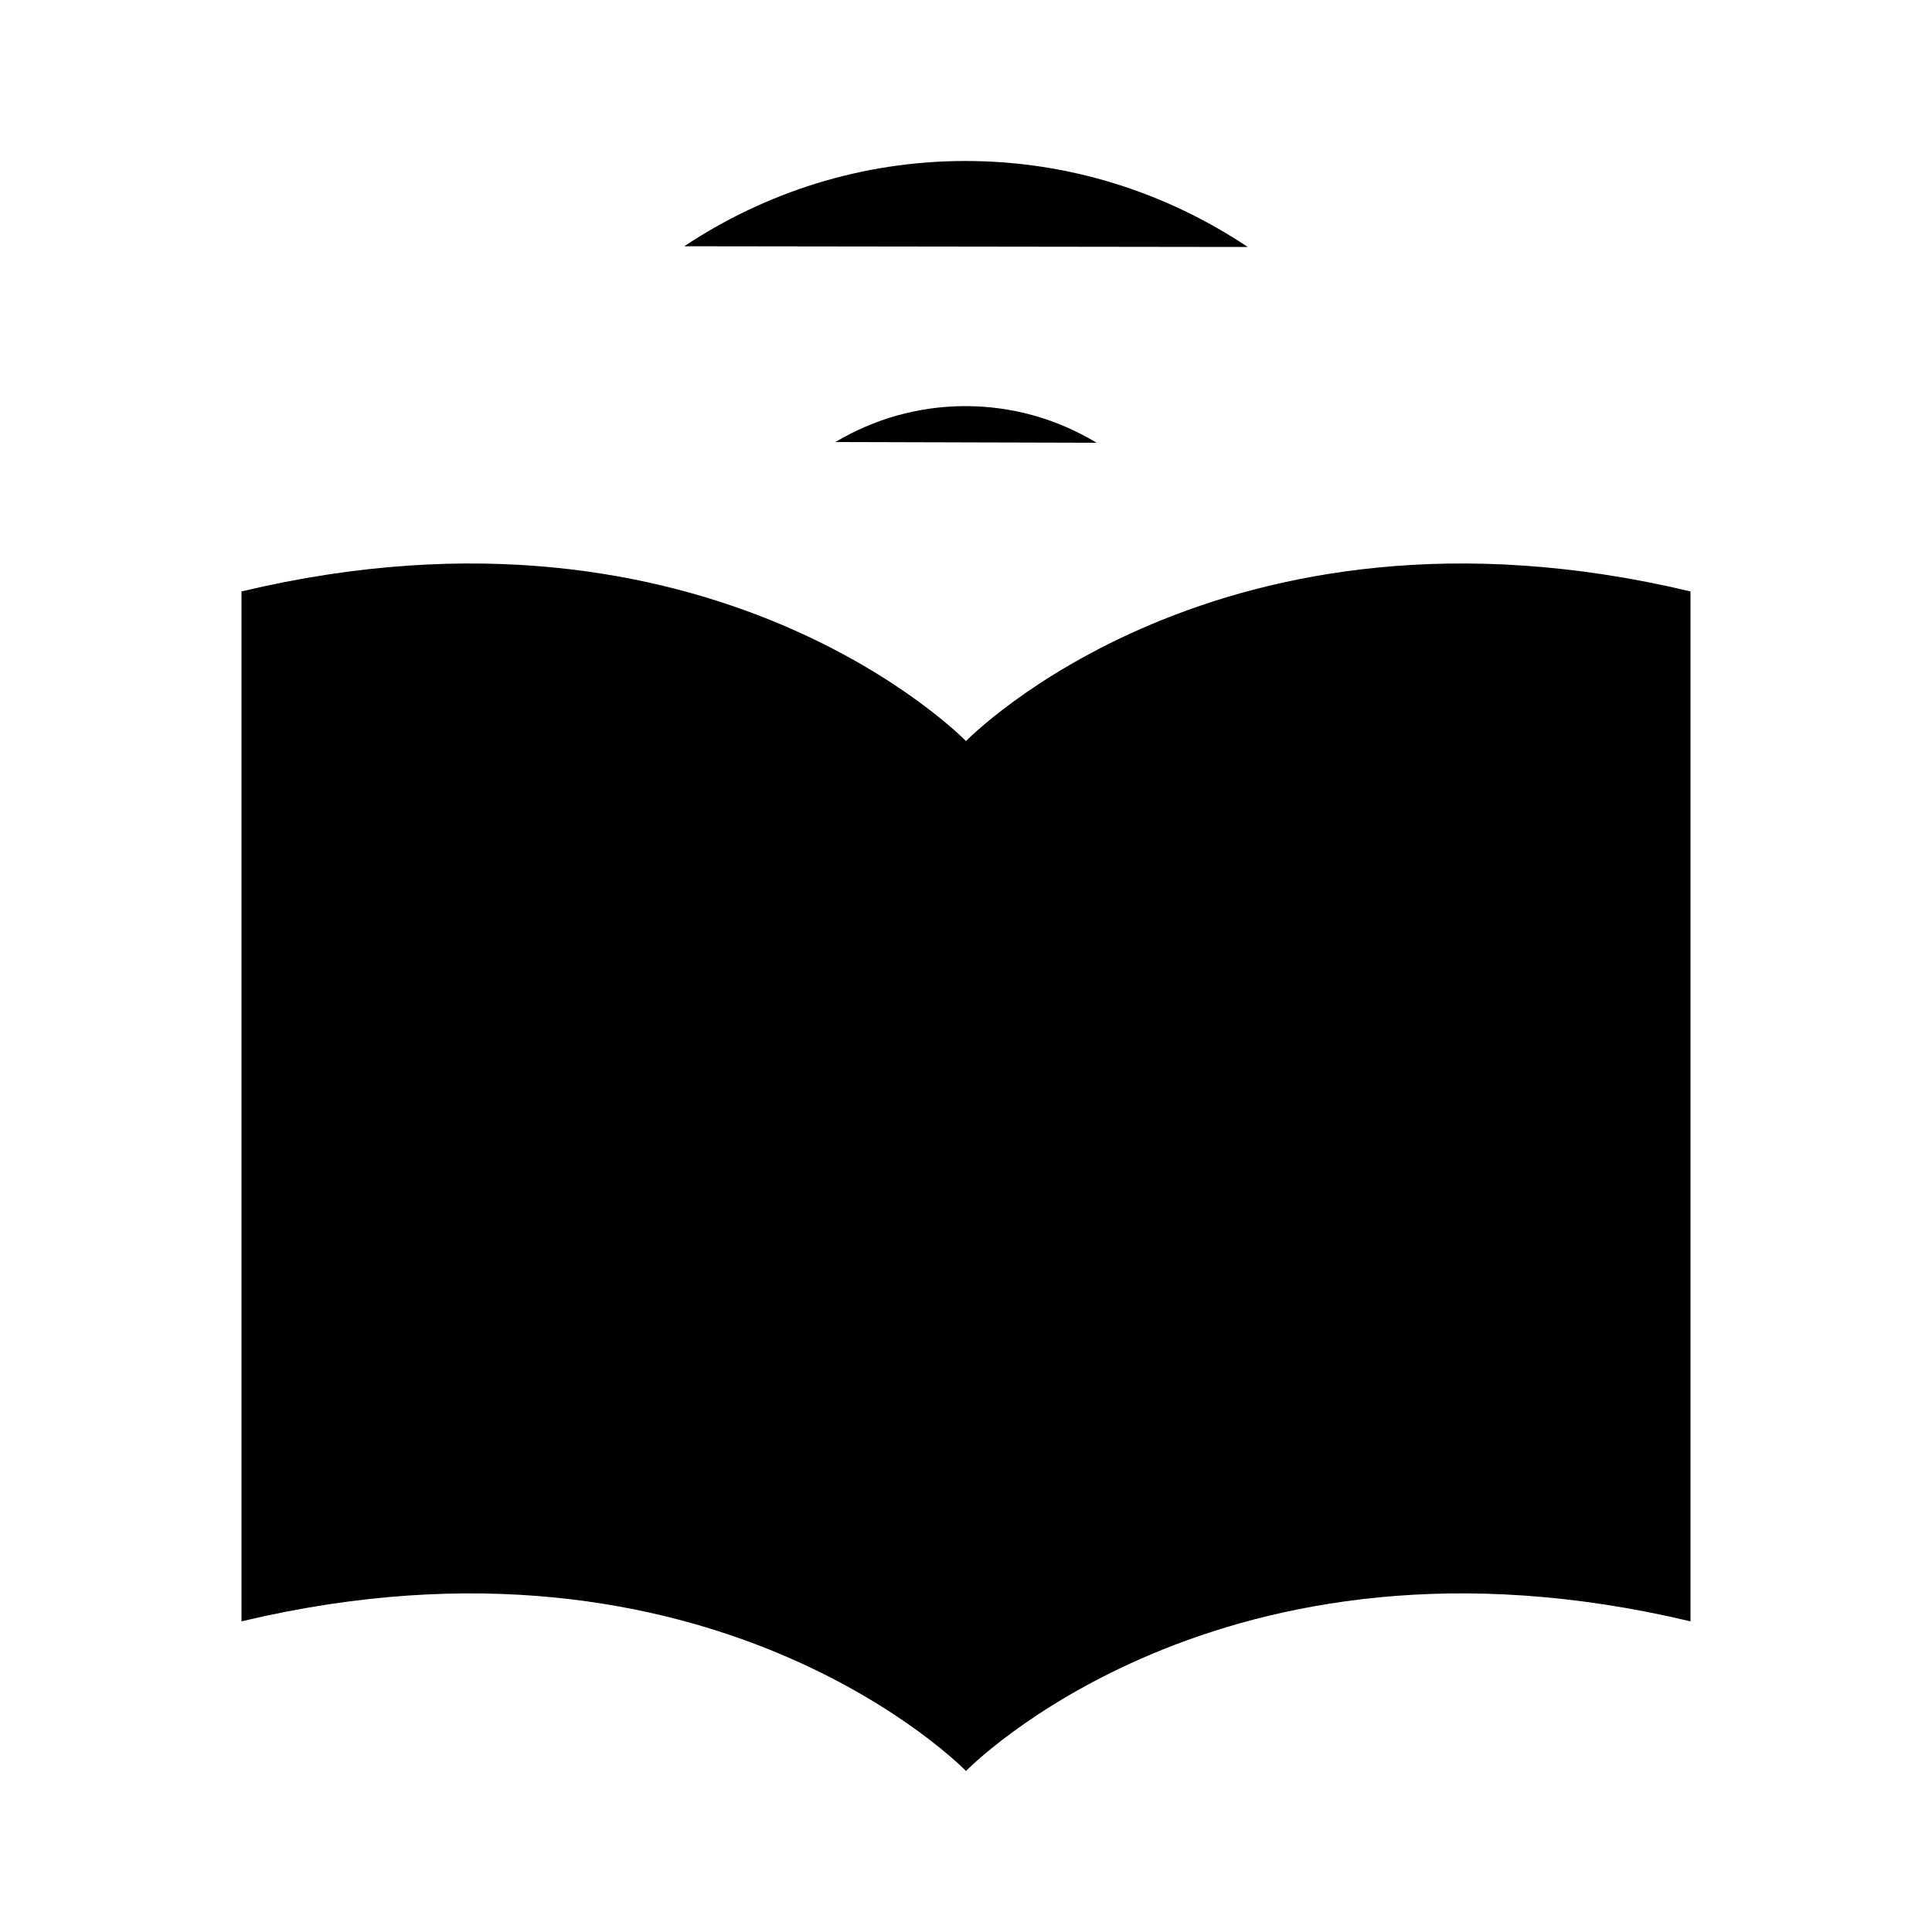 <svg viewBox="0 0 24 24" xmlns="http://www.w3.org/2000/svg"><path d="M8.5 3.059C9.511 2.388 10.709 2 11.993 2C13.283 2 14.486 2.392 15.5 3.068M13.622 5.5C13.142 5.21 12.586 5.045 11.993 5.045C11.406 5.045 10.855 5.207 10.378 5.491"/><path d="M12 9L12 21.5"/><path d="M12 9.206C12 9.206 8.85 5.953 3 7.347V20.141C8.85 18.747 12 22 12 22C12 22 15.15 18.747 21 20.141V7.347C15.15 5.953 12 9.206 12 9.206Z"/></svg>